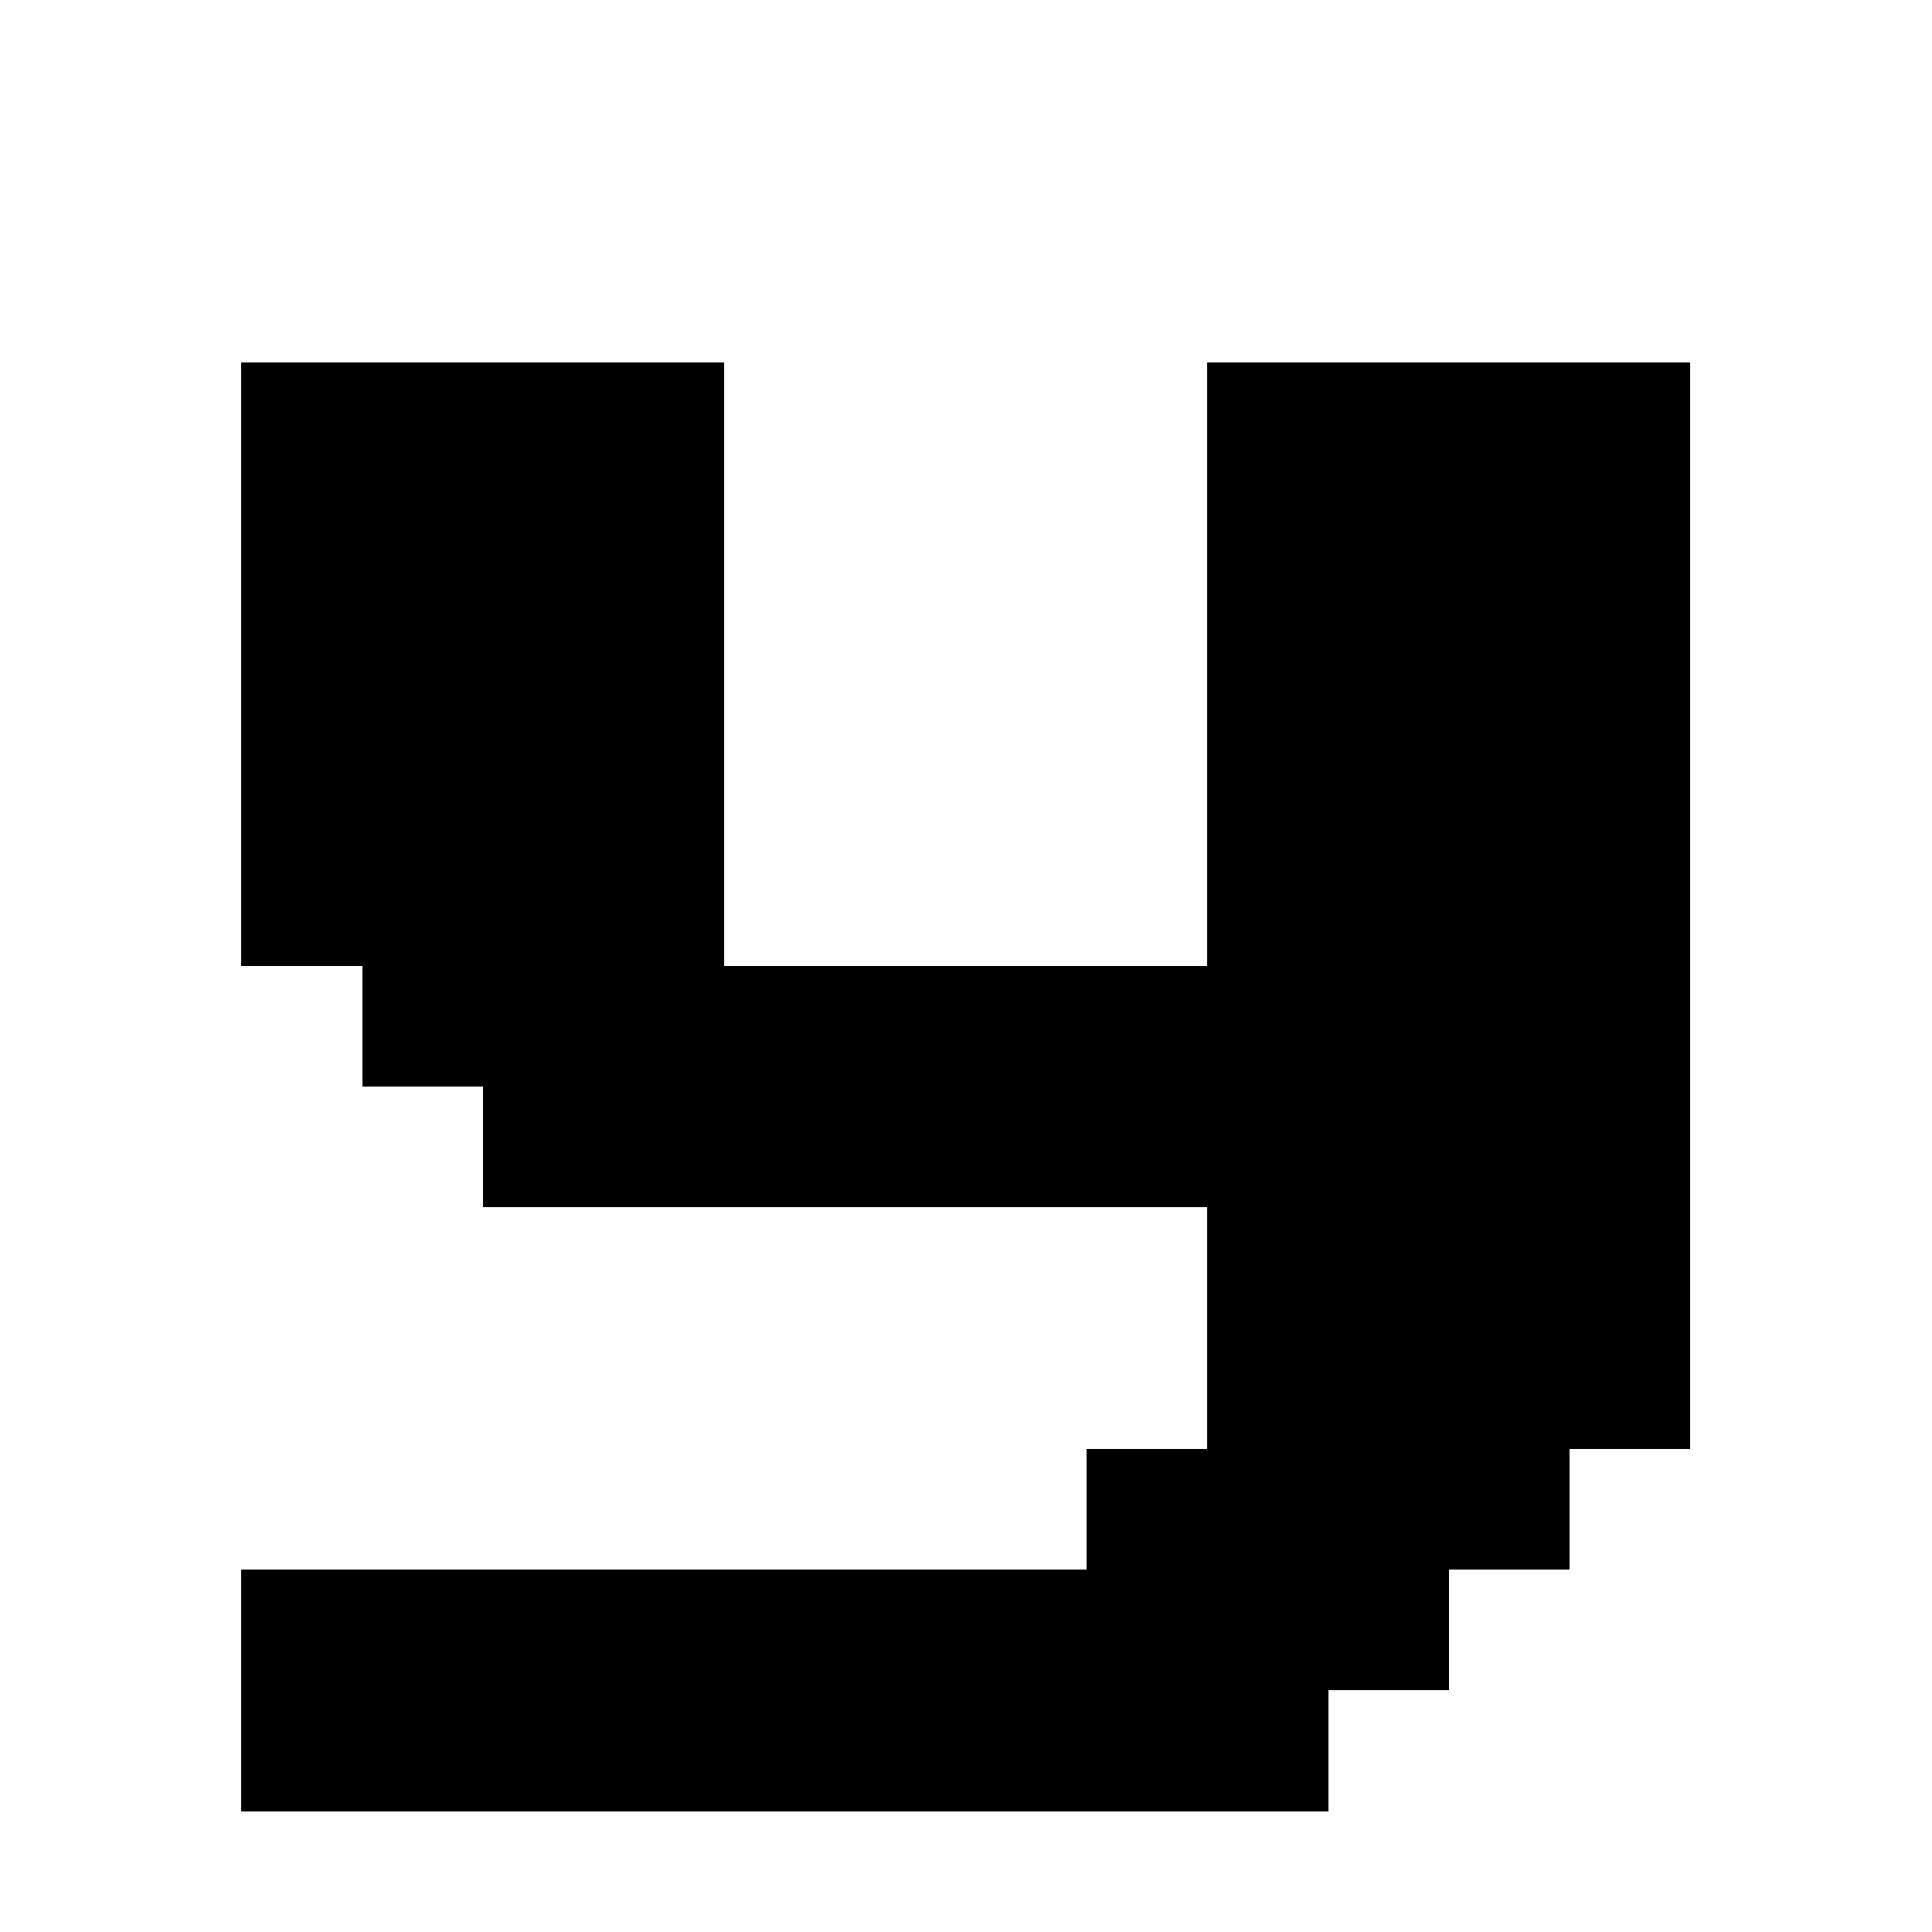 <?xml version="1.0" encoding="utf-8" ?>
<svg baseProfile="full" height="64px" version="1.1" width="64px" xmlns="http://www.w3.org/2000/svg" xmlns:ev="http://www.w3.org/2001/xml-events" xmlns:xlink="http://www.w3.org/1999/xlink"><defs /><rect fill="rgb(0,0,0)" height="4px" shape-rendering="crispEdges" width="4px" x="8px" y="12px" /><rect fill="rgb(0,0,0)" height="4px" shape-rendering="crispEdges" width="4px" x="8px" y="16px" /><rect fill="rgb(0,0,0)" height="4px" shape-rendering="crispEdges" width="4px" x="8px" y="20px" /><rect fill="rgb(0,0,0)" height="4px" shape-rendering="crispEdges" width="4px" x="8px" y="24px" /><rect fill="rgb(0,0,0)" height="4px" shape-rendering="crispEdges" width="4px" x="8px" y="28px" /><rect fill="rgb(0,0,0)" height="4px" shape-rendering="crispEdges" width="4px" x="8px" y="52px" /><rect fill="rgb(0,0,0)" height="4px" shape-rendering="crispEdges" width="4px" x="8px" y="56px" /><rect fill="rgb(0,0,0)" height="4px" shape-rendering="crispEdges" width="4px" x="12px" y="12px" /><rect fill="rgb(0,0,0)" height="4px" shape-rendering="crispEdges" width="4px" x="12px" y="16px" /><rect fill="rgb(0,0,0)" height="4px" shape-rendering="crispEdges" width="4px" x="12px" y="20px" /><rect fill="rgb(0,0,0)" height="4px" shape-rendering="crispEdges" width="4px" x="12px" y="24px" /><rect fill="rgb(0,0,0)" height="4px" shape-rendering="crispEdges" width="4px" x="12px" y="28px" /><rect fill="rgb(0,0,0)" height="4px" shape-rendering="crispEdges" width="4px" x="12px" y="32px" /><rect fill="rgb(0,0,0)" height="4px" shape-rendering="crispEdges" width="4px" x="12px" y="52px" /><rect fill="rgb(0,0,0)" height="4px" shape-rendering="crispEdges" width="4px" x="12px" y="56px" /><rect fill="rgb(0,0,0)" height="4px" shape-rendering="crispEdges" width="4px" x="16px" y="12px" /><rect fill="rgb(0,0,0)" height="4px" shape-rendering="crispEdges" width="4px" x="16px" y="16px" /><rect fill="rgb(0,0,0)" height="4px" shape-rendering="crispEdges" width="4px" x="16px" y="20px" /><rect fill="rgb(0,0,0)" height="4px" shape-rendering="crispEdges" width="4px" x="16px" y="24px" /><rect fill="rgb(0,0,0)" height="4px" shape-rendering="crispEdges" width="4px" x="16px" y="28px" /><rect fill="rgb(0,0,0)" height="4px" shape-rendering="crispEdges" width="4px" x="16px" y="32px" /><rect fill="rgb(0,0,0)" height="4px" shape-rendering="crispEdges" width="4px" x="16px" y="36px" /><rect fill="rgb(0,0,0)" height="4px" shape-rendering="crispEdges" width="4px" x="16px" y="52px" /><rect fill="rgb(0,0,0)" height="4px" shape-rendering="crispEdges" width="4px" x="16px" y="56px" /><rect fill="rgb(0,0,0)" height="4px" shape-rendering="crispEdges" width="4px" x="20px" y="12px" /><rect fill="rgb(0,0,0)" height="4px" shape-rendering="crispEdges" width="4px" x="20px" y="16px" /><rect fill="rgb(0,0,0)" height="4px" shape-rendering="crispEdges" width="4px" x="20px" y="20px" /><rect fill="rgb(0,0,0)" height="4px" shape-rendering="crispEdges" width="4px" x="20px" y="24px" /><rect fill="rgb(0,0,0)" height="4px" shape-rendering="crispEdges" width="4px" x="20px" y="28px" /><rect fill="rgb(0,0,0)" height="4px" shape-rendering="crispEdges" width="4px" x="20px" y="32px" /><rect fill="rgb(0,0,0)" height="4px" shape-rendering="crispEdges" width="4px" x="20px" y="36px" /><rect fill="rgb(0,0,0)" height="4px" shape-rendering="crispEdges" width="4px" x="20px" y="52px" /><rect fill="rgb(0,0,0)" height="4px" shape-rendering="crispEdges" width="4px" x="20px" y="56px" /><rect fill="rgb(0,0,0)" height="4px" shape-rendering="crispEdges" width="4px" x="24px" y="32px" /><rect fill="rgb(0,0,0)" height="4px" shape-rendering="crispEdges" width="4px" x="24px" y="36px" /><rect fill="rgb(0,0,0)" height="4px" shape-rendering="crispEdges" width="4px" x="24px" y="52px" /><rect fill="rgb(0,0,0)" height="4px" shape-rendering="crispEdges" width="4px" x="24px" y="56px" /><rect fill="rgb(0,0,0)" height="4px" shape-rendering="crispEdges" width="4px" x="28px" y="32px" /><rect fill="rgb(0,0,0)" height="4px" shape-rendering="crispEdges" width="4px" x="28px" y="36px" /><rect fill="rgb(0,0,0)" height="4px" shape-rendering="crispEdges" width="4px" x="28px" y="52px" /><rect fill="rgb(0,0,0)" height="4px" shape-rendering="crispEdges" width="4px" x="28px" y="56px" /><rect fill="rgb(0,0,0)" height="4px" shape-rendering="crispEdges" width="4px" x="32px" y="32px" /><rect fill="rgb(0,0,0)" height="4px" shape-rendering="crispEdges" width="4px" x="32px" y="36px" /><rect fill="rgb(0,0,0)" height="4px" shape-rendering="crispEdges" width="4px" x="32px" y="52px" /><rect fill="rgb(0,0,0)" height="4px" shape-rendering="crispEdges" width="4px" x="32px" y="56px" /><rect fill="rgb(0,0,0)" height="4px" shape-rendering="crispEdges" width="4px" x="36px" y="32px" /><rect fill="rgb(0,0,0)" height="4px" shape-rendering="crispEdges" width="4px" x="36px" y="36px" /><rect fill="rgb(0,0,0)" height="4px" shape-rendering="crispEdges" width="4px" x="36px" y="48px" /><rect fill="rgb(0,0,0)" height="4px" shape-rendering="crispEdges" width="4px" x="36px" y="52px" /><rect fill="rgb(0,0,0)" height="4px" shape-rendering="crispEdges" width="4px" x="36px" y="56px" /><rect fill="rgb(0,0,0)" height="4px" shape-rendering="crispEdges" width="4px" x="40px" y="12px" /><rect fill="rgb(0,0,0)" height="4px" shape-rendering="crispEdges" width="4px" x="40px" y="16px" /><rect fill="rgb(0,0,0)" height="4px" shape-rendering="crispEdges" width="4px" x="40px" y="20px" /><rect fill="rgb(0,0,0)" height="4px" shape-rendering="crispEdges" width="4px" x="40px" y="24px" /><rect fill="rgb(0,0,0)" height="4px" shape-rendering="crispEdges" width="4px" x="40px" y="28px" /><rect fill="rgb(0,0,0)" height="4px" shape-rendering="crispEdges" width="4px" x="40px" y="32px" /><rect fill="rgb(0,0,0)" height="4px" shape-rendering="crispEdges" width="4px" x="40px" y="36px" /><rect fill="rgb(0,0,0)" height="4px" shape-rendering="crispEdges" width="4px" x="40px" y="40px" /><rect fill="rgb(0,0,0)" height="4px" shape-rendering="crispEdges" width="4px" x="40px" y="44px" /><rect fill="rgb(0,0,0)" height="4px" shape-rendering="crispEdges" width="4px" x="40px" y="48px" /><rect fill="rgb(0,0,0)" height="4px" shape-rendering="crispEdges" width="4px" x="40px" y="52px" /><rect fill="rgb(0,0,0)" height="4px" shape-rendering="crispEdges" width="4px" x="40px" y="56px" /><rect fill="rgb(0,0,0)" height="4px" shape-rendering="crispEdges" width="4px" x="44px" y="12px" /><rect fill="rgb(0,0,0)" height="4px" shape-rendering="crispEdges" width="4px" x="44px" y="16px" /><rect fill="rgb(0,0,0)" height="4px" shape-rendering="crispEdges" width="4px" x="44px" y="20px" /><rect fill="rgb(0,0,0)" height="4px" shape-rendering="crispEdges" width="4px" x="44px" y="24px" /><rect fill="rgb(0,0,0)" height="4px" shape-rendering="crispEdges" width="4px" x="44px" y="28px" /><rect fill="rgb(0,0,0)" height="4px" shape-rendering="crispEdges" width="4px" x="44px" y="32px" /><rect fill="rgb(0,0,0)" height="4px" shape-rendering="crispEdges" width="4px" x="44px" y="36px" /><rect fill="rgb(0,0,0)" height="4px" shape-rendering="crispEdges" width="4px" x="44px" y="40px" /><rect fill="rgb(0,0,0)" height="4px" shape-rendering="crispEdges" width="4px" x="44px" y="44px" /><rect fill="rgb(0,0,0)" height="4px" shape-rendering="crispEdges" width="4px" x="44px" y="48px" /><rect fill="rgb(0,0,0)" height="4px" shape-rendering="crispEdges" width="4px" x="44px" y="52px" /><rect fill="rgb(0,0,0)" height="4px" shape-rendering="crispEdges" width="4px" x="48px" y="12px" /><rect fill="rgb(0,0,0)" height="4px" shape-rendering="crispEdges" width="4px" x="48px" y="16px" /><rect fill="rgb(0,0,0)" height="4px" shape-rendering="crispEdges" width="4px" x="48px" y="20px" /><rect fill="rgb(0,0,0)" height="4px" shape-rendering="crispEdges" width="4px" x="48px" y="24px" /><rect fill="rgb(0,0,0)" height="4px" shape-rendering="crispEdges" width="4px" x="48px" y="28px" /><rect fill="rgb(0,0,0)" height="4px" shape-rendering="crispEdges" width="4px" x="48px" y="32px" /><rect fill="rgb(0,0,0)" height="4px" shape-rendering="crispEdges" width="4px" x="48px" y="36px" /><rect fill="rgb(0,0,0)" height="4px" shape-rendering="crispEdges" width="4px" x="48px" y="40px" /><rect fill="rgb(0,0,0)" height="4px" shape-rendering="crispEdges" width="4px" x="48px" y="44px" /><rect fill="rgb(0,0,0)" height="4px" shape-rendering="crispEdges" width="4px" x="48px" y="48px" /><rect fill="rgb(0,0,0)" height="4px" shape-rendering="crispEdges" width="4px" x="52px" y="12px" /><rect fill="rgb(0,0,0)" height="4px" shape-rendering="crispEdges" width="4px" x="52px" y="16px" /><rect fill="rgb(0,0,0)" height="4px" shape-rendering="crispEdges" width="4px" x="52px" y="20px" /><rect fill="rgb(0,0,0)" height="4px" shape-rendering="crispEdges" width="4px" x="52px" y="24px" /><rect fill="rgb(0,0,0)" height="4px" shape-rendering="crispEdges" width="4px" x="52px" y="28px" /><rect fill="rgb(0,0,0)" height="4px" shape-rendering="crispEdges" width="4px" x="52px" y="32px" /><rect fill="rgb(0,0,0)" height="4px" shape-rendering="crispEdges" width="4px" x="52px" y="36px" /><rect fill="rgb(0,0,0)" height="4px" shape-rendering="crispEdges" width="4px" x="52px" y="40px" /><rect fill="rgb(0,0,0)" height="4px" shape-rendering="crispEdges" width="4px" x="52px" y="44px" /></svg>